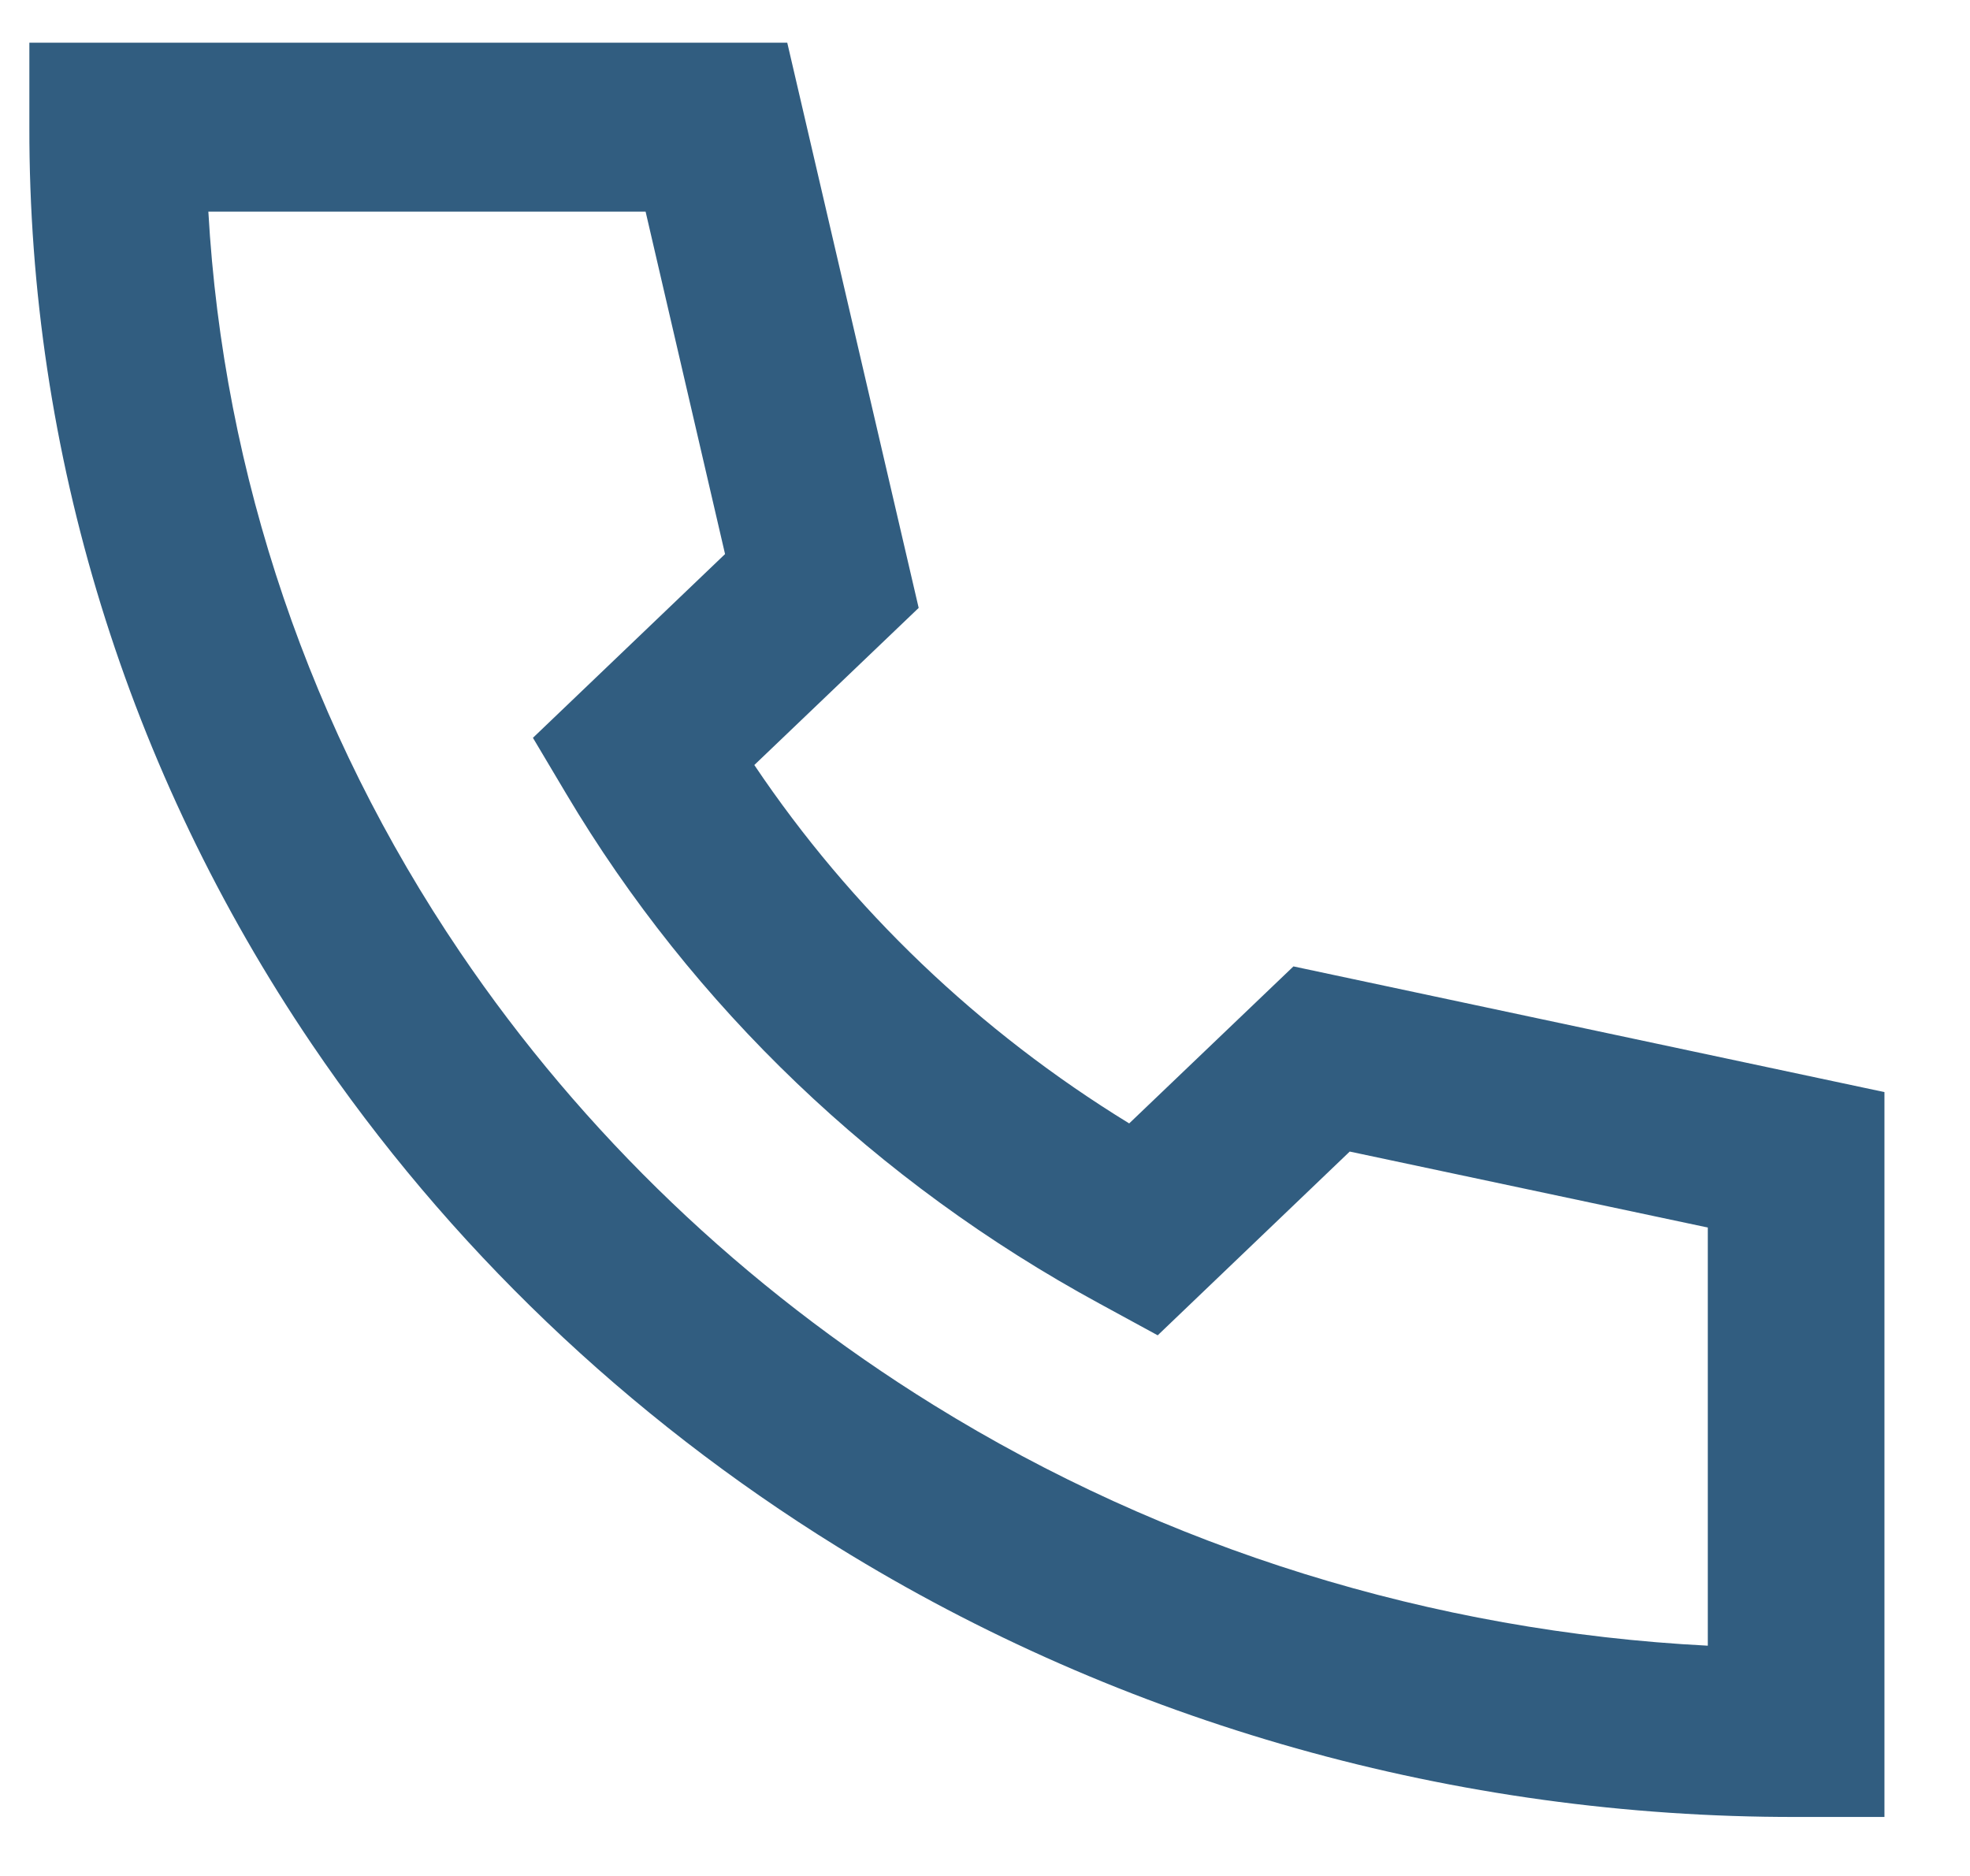 <svg width="21" height="20" viewBox="0 0 21 20" fill="none" xmlns="http://www.w3.org/2000/svg">
<path d="M0.313 0.455H8.392L9.793 6.481L8.041 8.156C9.071 9.69 10.433 10.993 12.037 11.977L13.788 10.303L20.088 11.643V19.371H19.147C15.521 19.376 11.972 18.376 8.929 16.492C6.685 15.103 4.774 13.275 3.322 11.129C1.352 8.218 0.307 4.823 0.313 1.356V0.455ZM2.221 2.256C2.38 5.067 3.305 7.789 4.904 10.151C6.212 12.083 7.932 13.728 9.952 14.979C12.421 16.509 15.267 17.394 18.205 17.545V13.087L14.388 12.277L12.341 14.236L11.717 13.896C9.346 12.607 7.383 10.73 6.036 8.463L5.681 7.866L7.729 5.907L6.882 2.256H2.221Z" fill="#315D80"/>
</svg>
